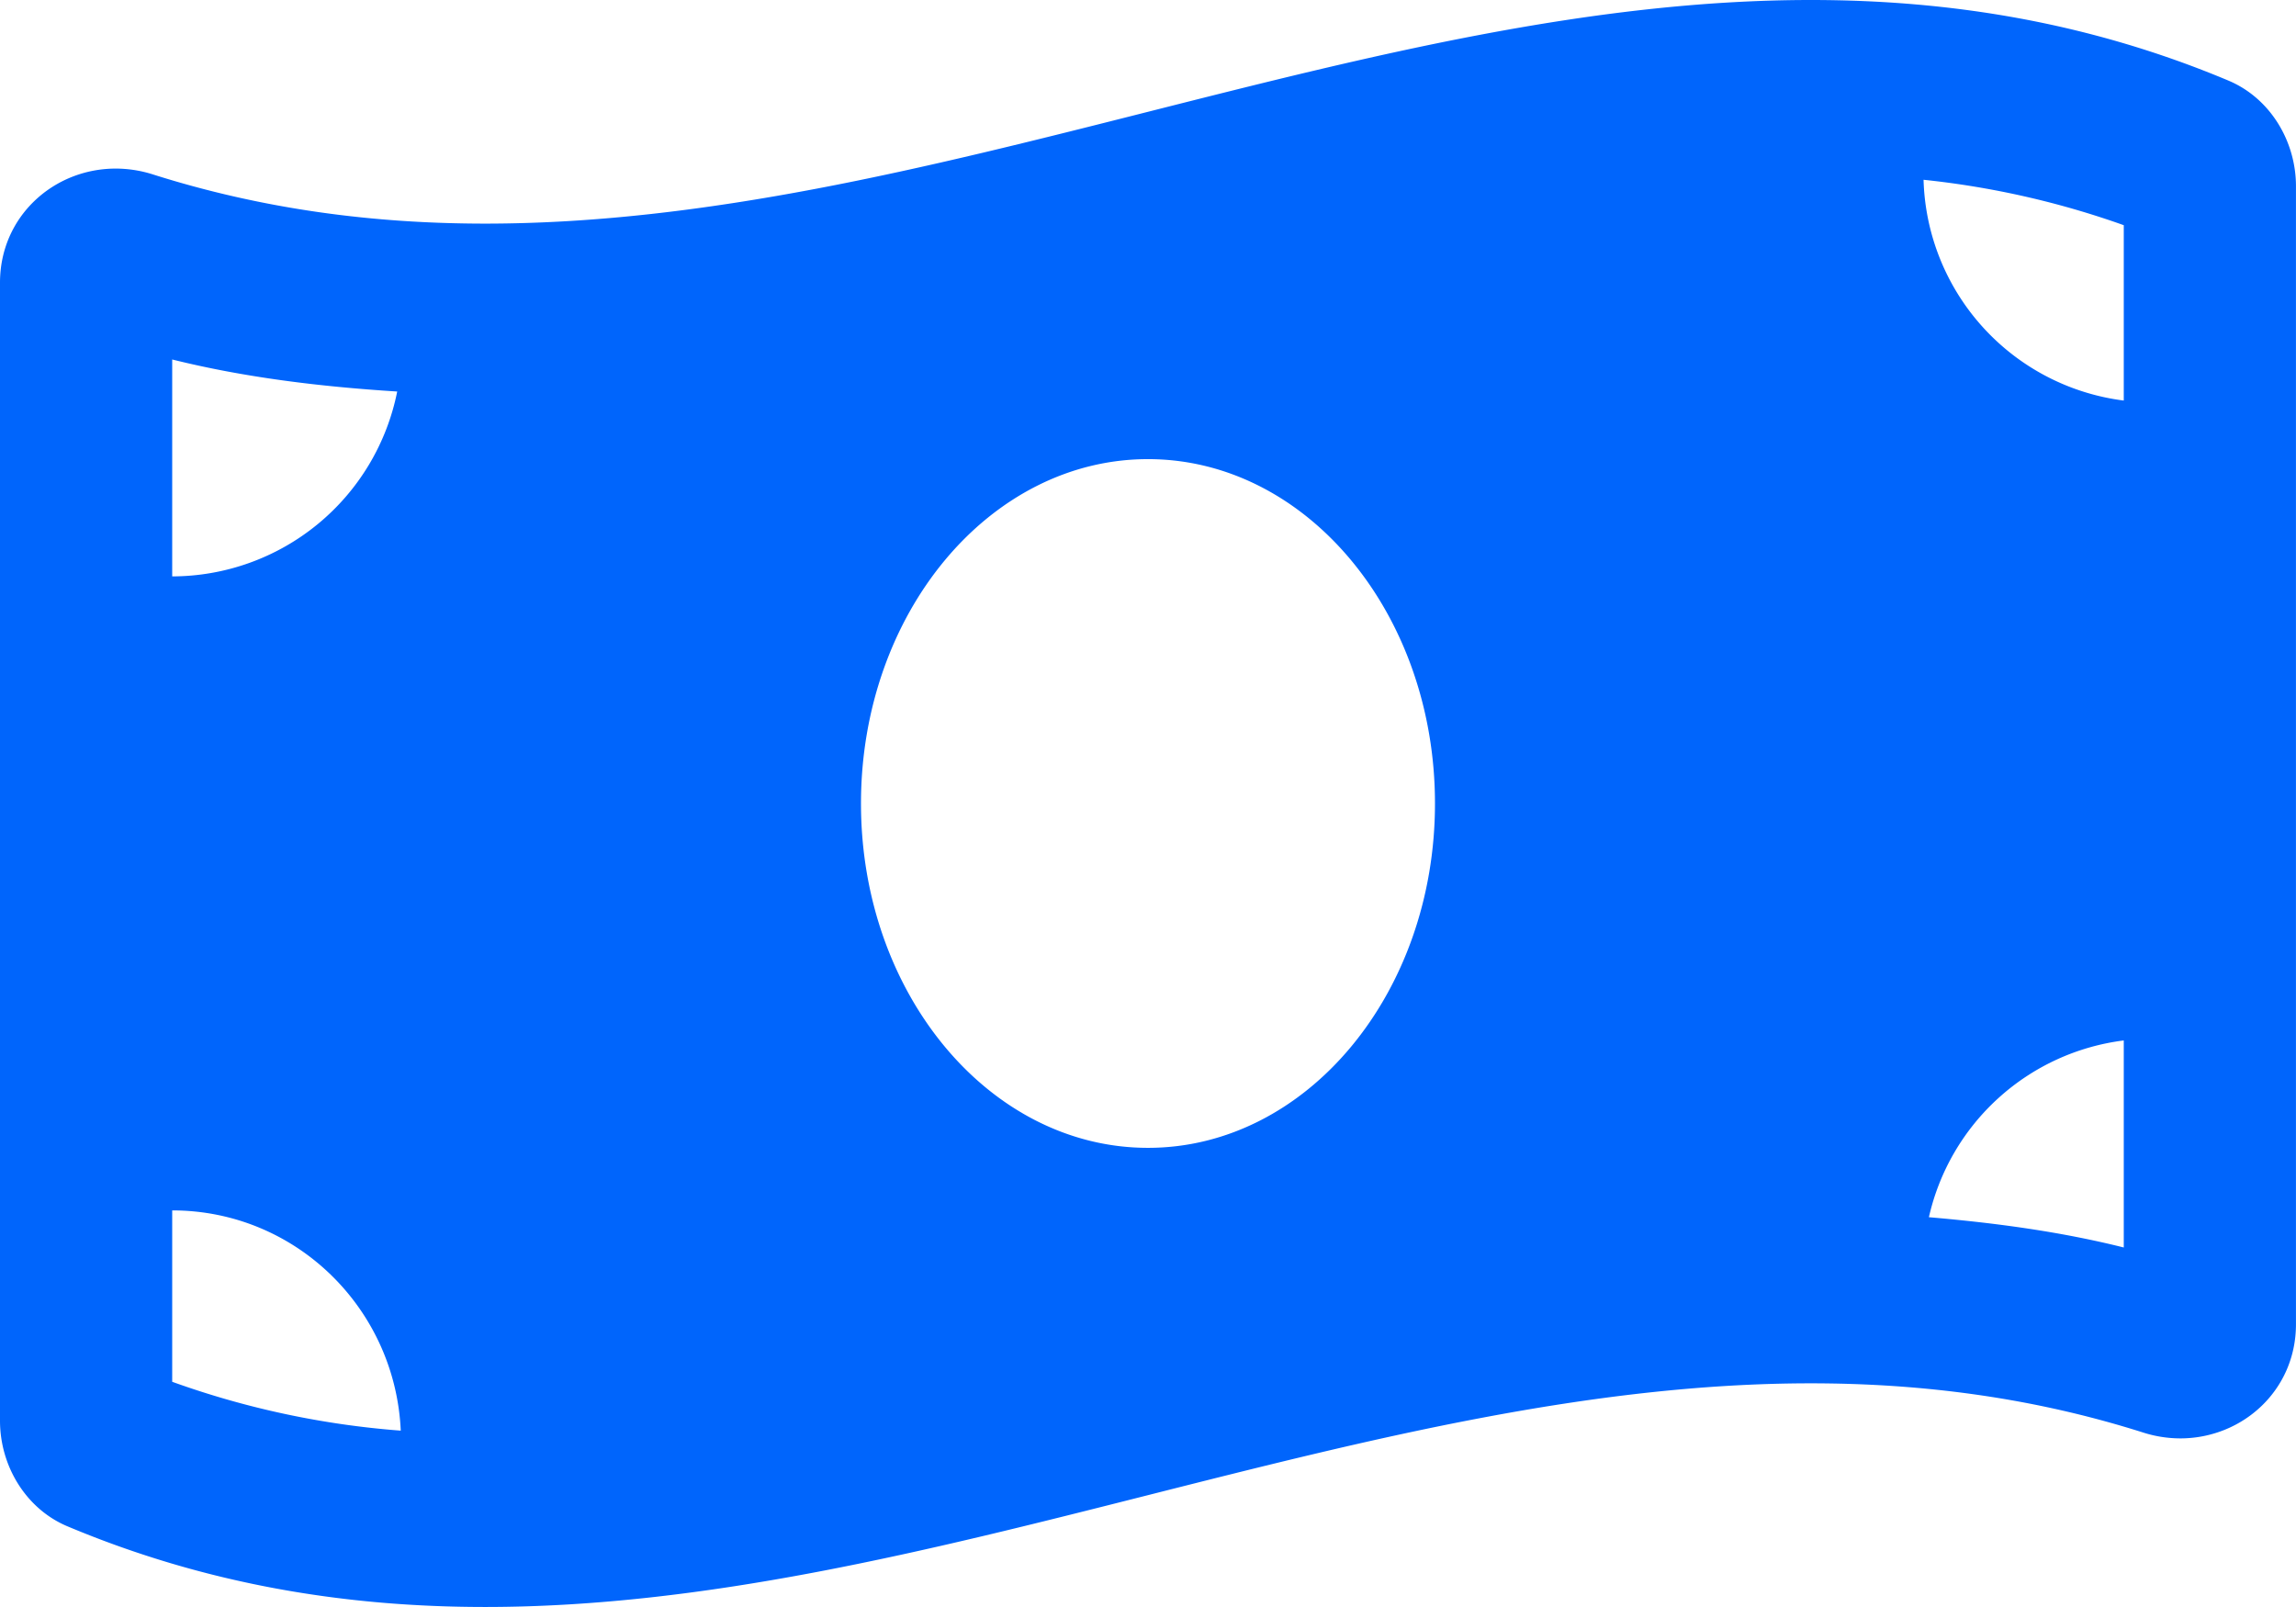 <svg id="Calque_1" data-name="Calque 1" xmlns="http://www.w3.org/2000/svg" viewBox="0 0 640.01 448"><defs><style>.cls-1{fill:#0065fc;}</style></defs><path class="cls-1" d="M621.16,54.46C582.37,38.19,543.55,32,504.75,32c-123.17,0-246.33,62.34-369.5,62.34-30.89,0-61.76-3.92-92.65-13.72A34.19,34.19,0,0,0,32.25,79C15,79,0,92.32,0,110.81V428.07c0,12.63,7.23,24.6,18.84,29.46C57.63,473.81,96.45,480,135.25,480c123.17,0,246.34-62.35,369.51-62.35,30.89,0,61.76,3.92,92.65,13.72A34.19,34.19,0,0,0,607.76,433C625,433,640,419.67,640,401.18V83.93c0-12.64-7.24-24.6-18.85-29.47ZM48,132.22c20.12,5,41.12,7.57,62.72,8.93A64.07,64.07,0,0,1,48,192.69Zm0,285V369.44c34.37,0,62.18,27.27,63.71,61.4A241.58,241.58,0,0,1,48,417.22ZM320,352c-44.19,0-80-43-80-96s35.82-96,80-96,80,43,80,96S364.17,352,320,352Zm272,27.78c-17.52-4.39-35.71-6.85-54.32-8.44A63.87,63.87,0,0,1,592,322.06Zm0-236.11a63.87,63.87,0,0,1-55.81-61.55A240.38,240.38,0,0,1,592,94.78Z" transform="translate(0 -32)"/></svg>